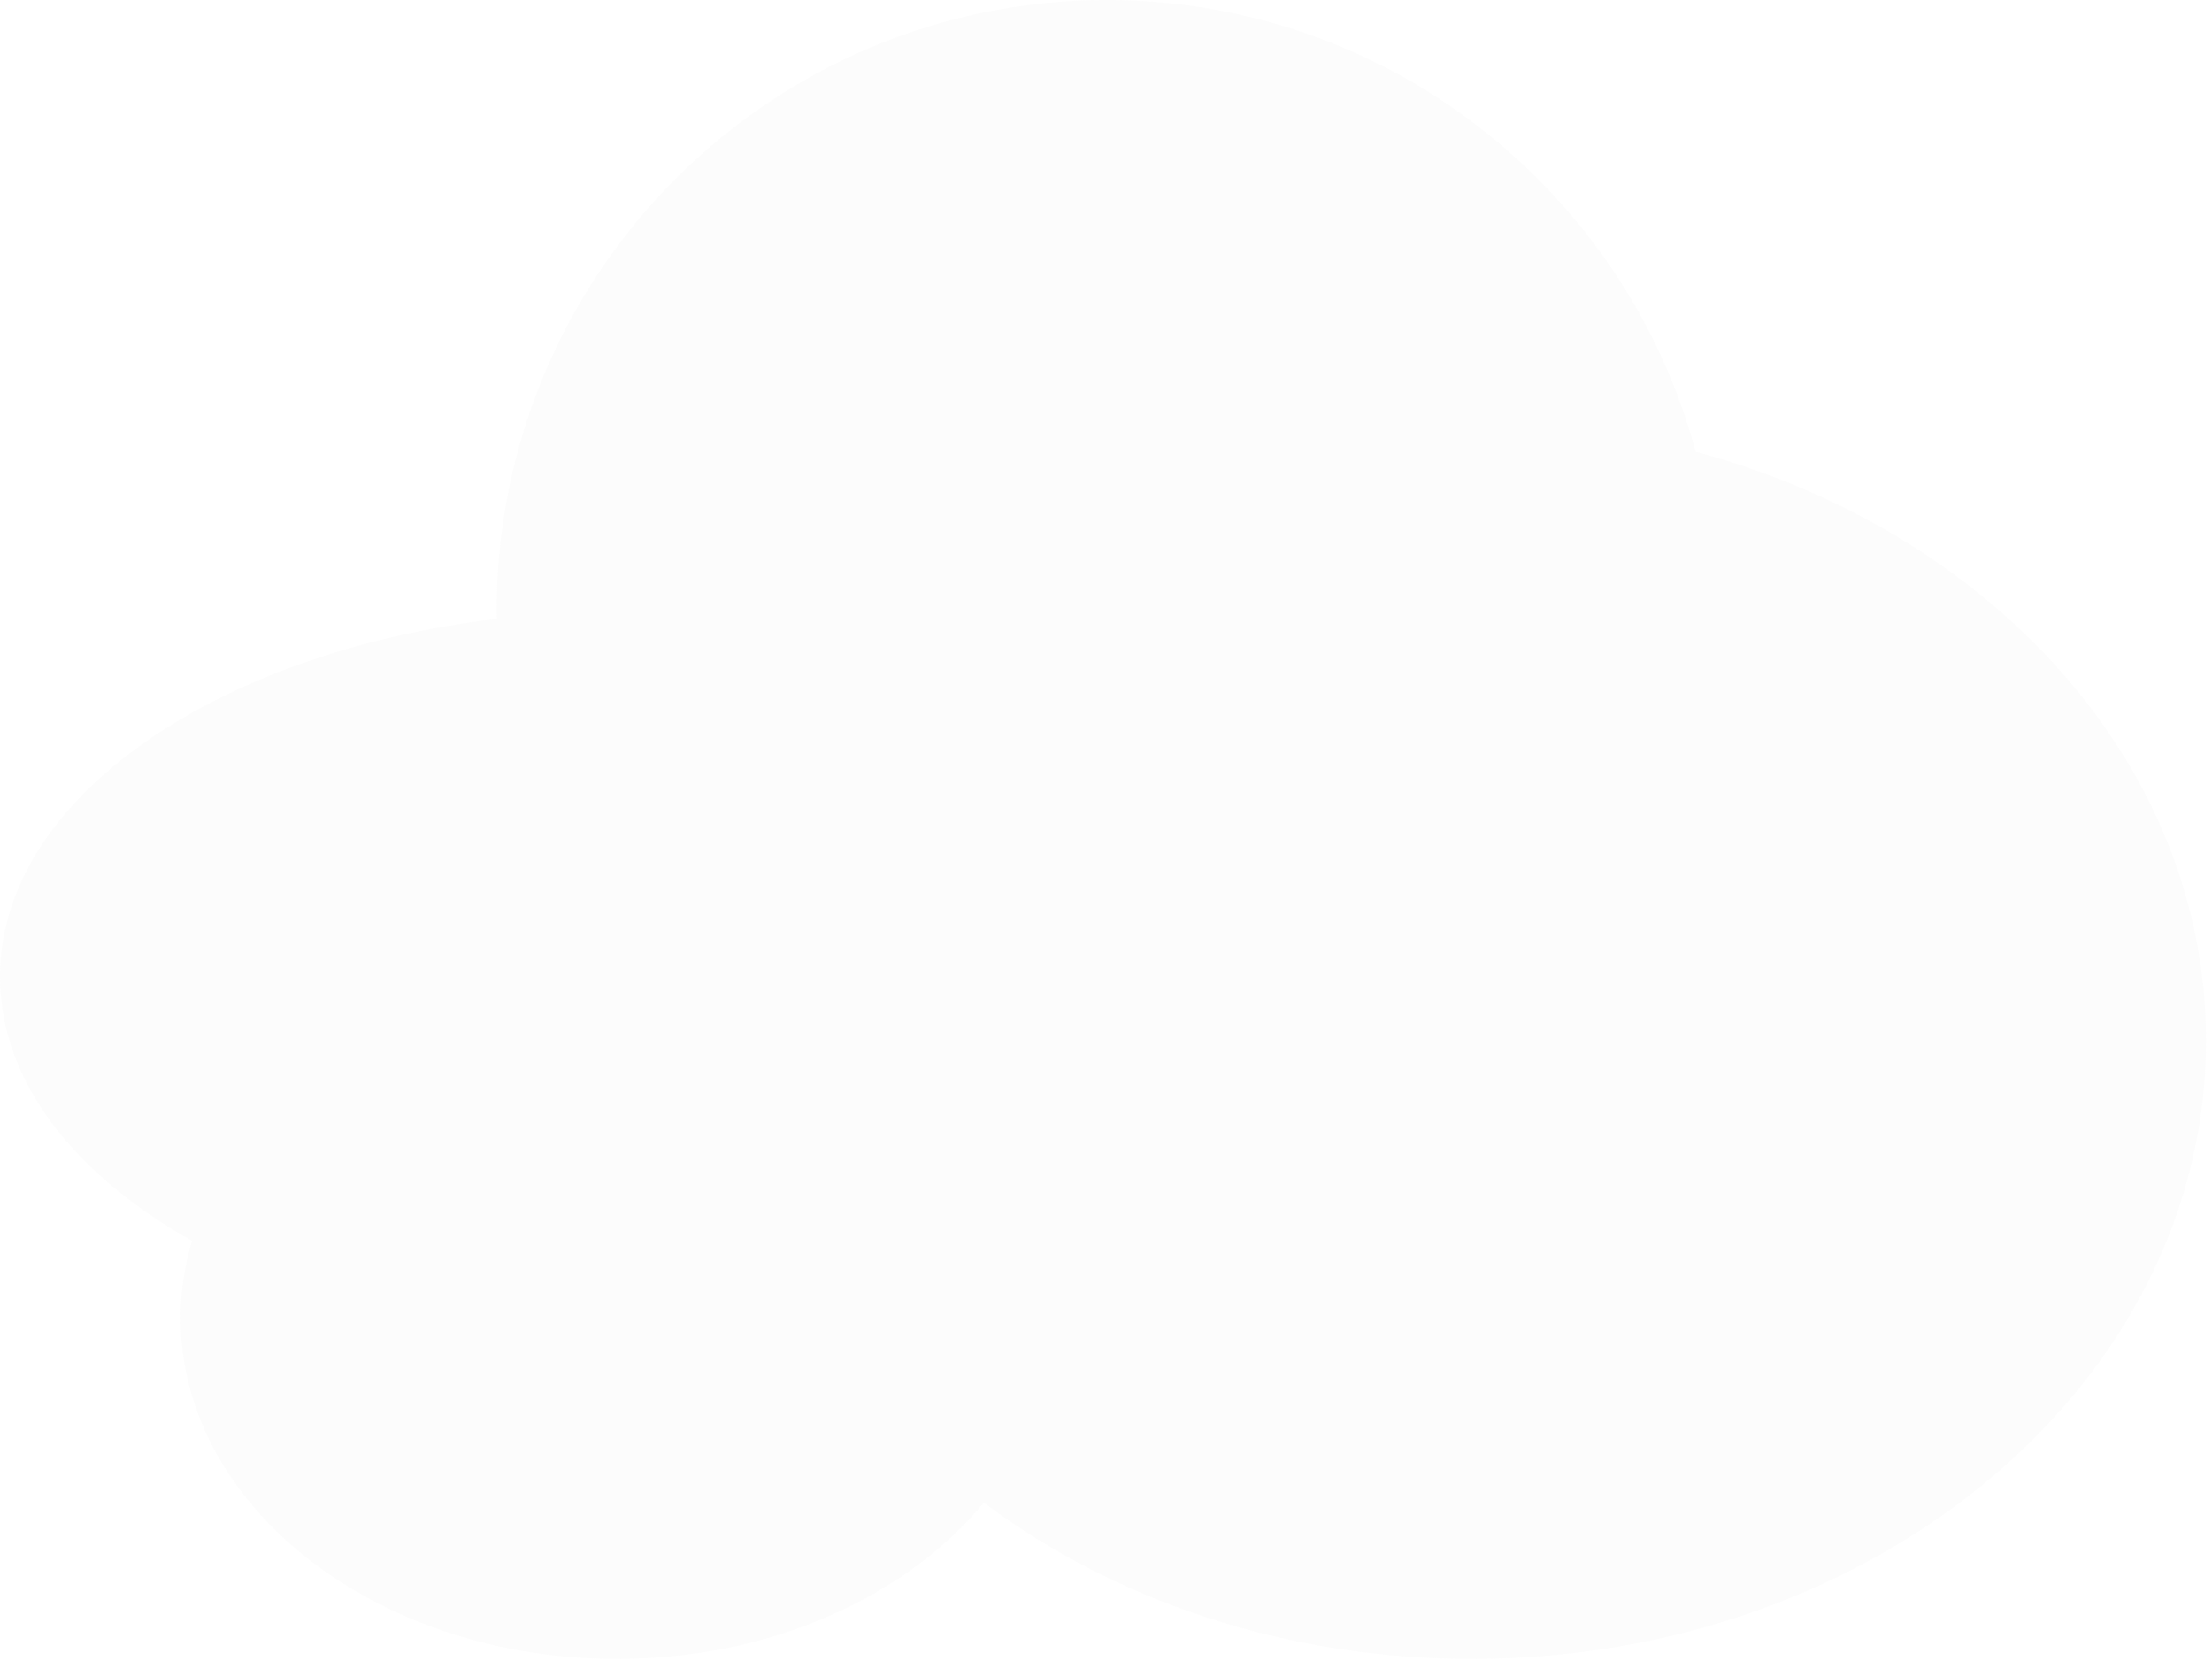 <svg width="289" height="217" fill="none" xmlns="http://www.w3.org/2000/svg"><path opacity=".05" d="M221.539 59.005C212.376 25.01 181.402 0 144.595 0c-44.03 0-79.71 35.768-79.71 79.877 0 .329.026.644.026.96C27.881 85.275 0 104.518 0 127.611c0 13.556 9.634 25.785 25.076 34.481-.957 3.244-1.482 6.607-1.482 10.074 0 24.603 25.522 44.556 57.02 44.556 20.108 0 37.778-8.144 47.923-20.425 16.949 12.702 39.272 20.425 63.745 20.425 52.983 0 95.938-36.162 95.938-80.783 0-36.018-27.999-66.519-66.681-76.935Z" fill="#C6C6C6"/></svg>